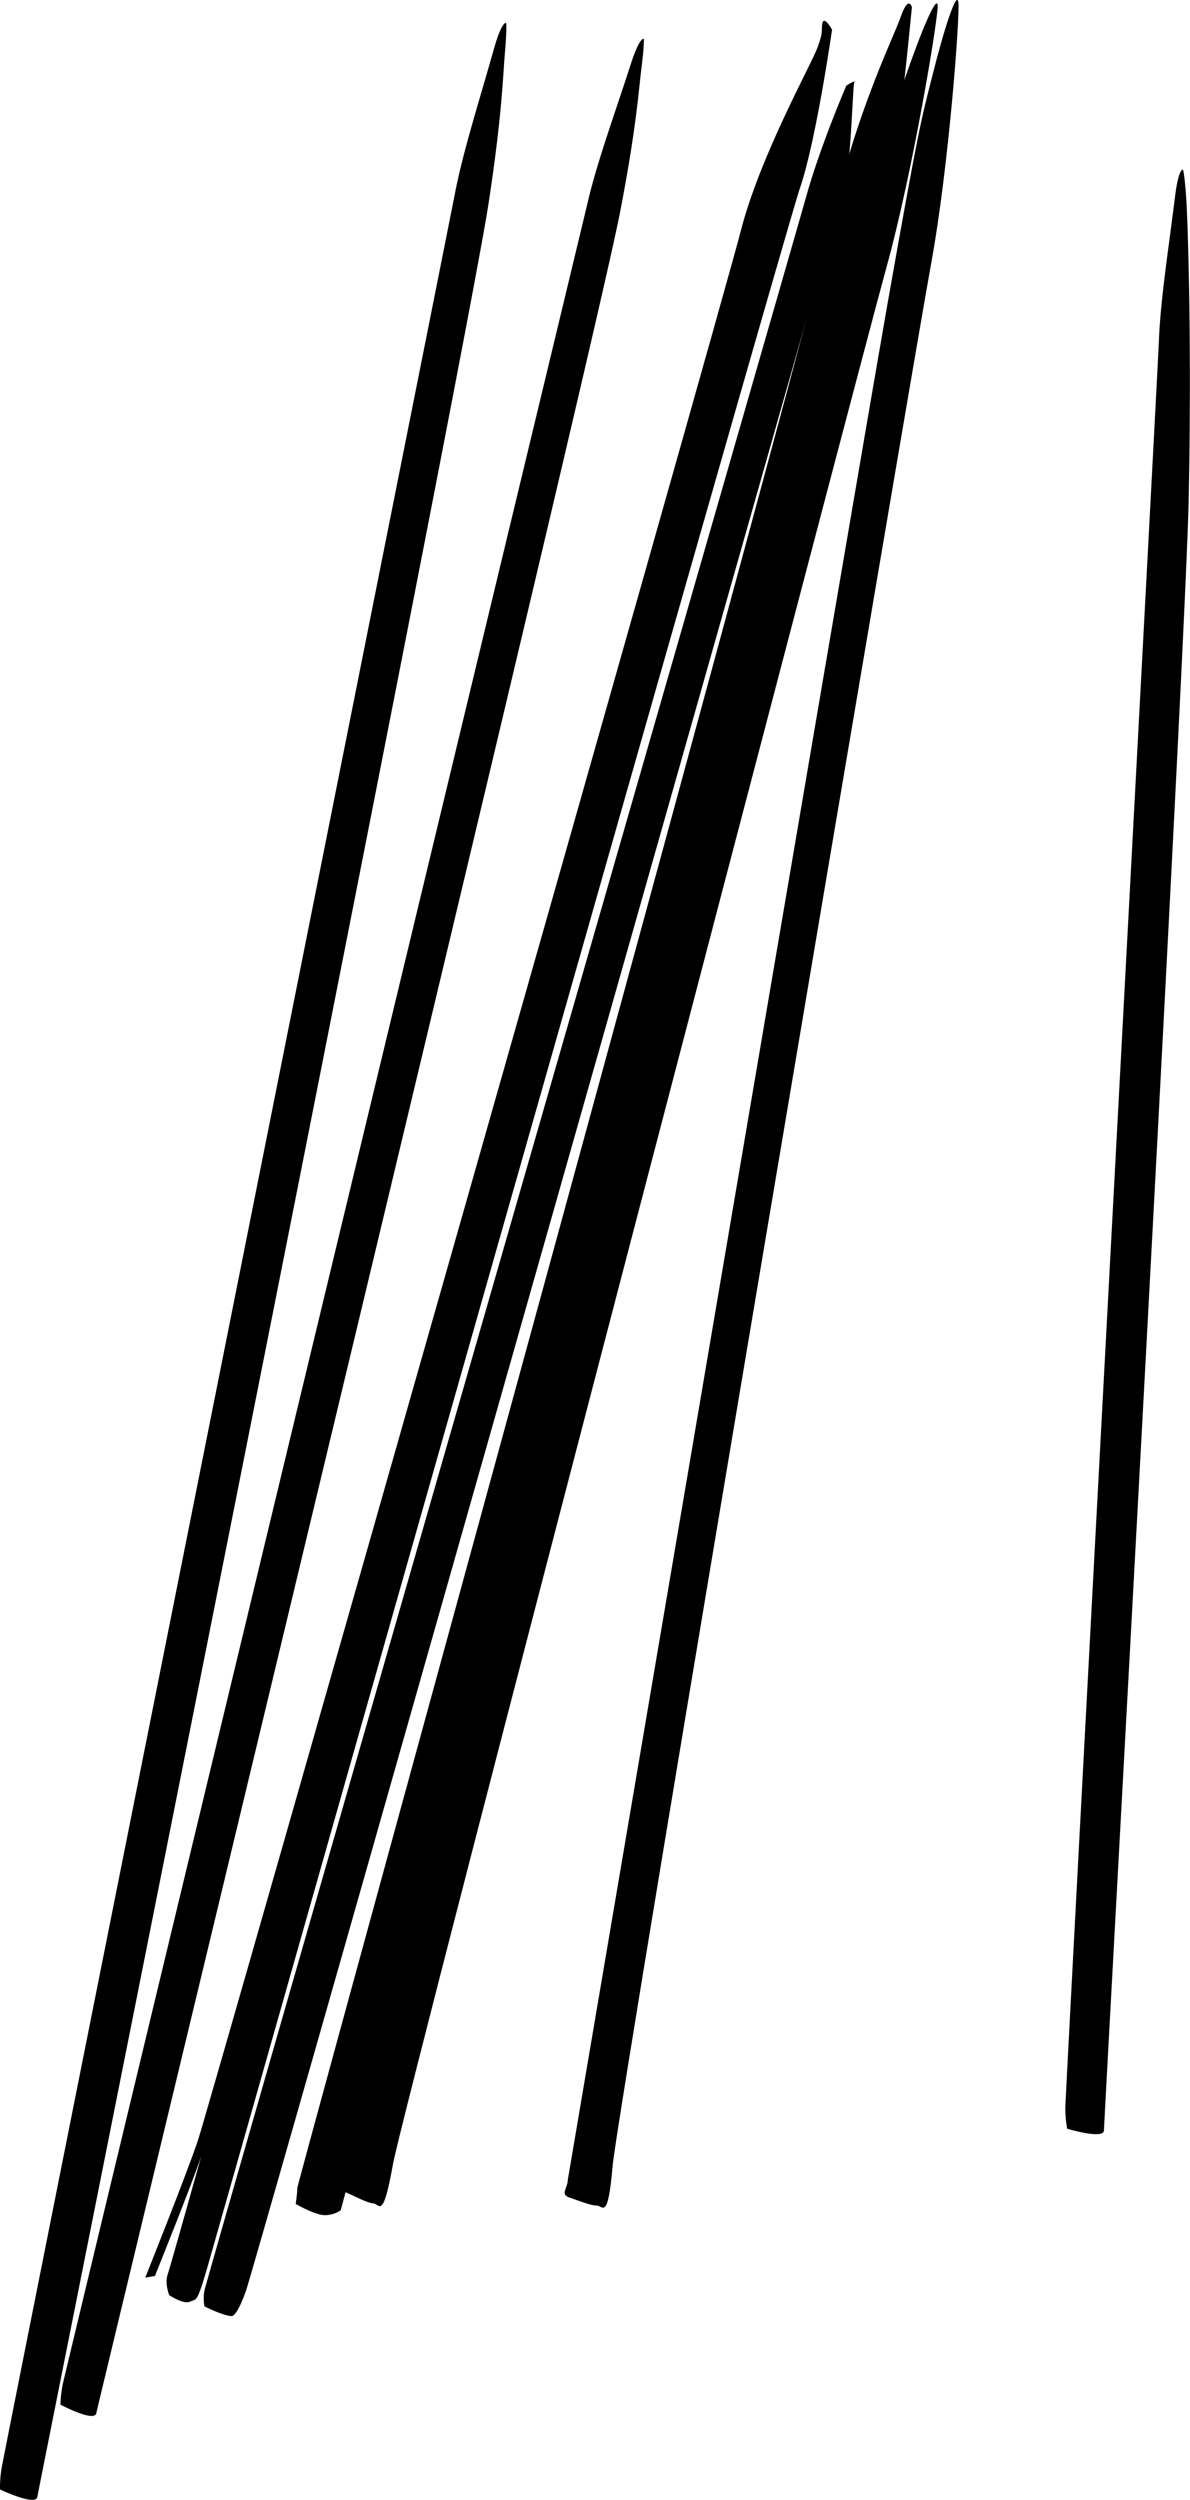 <svg xmlns="http://www.w3.org/2000/svg" viewBox="0 0 370.42 777.83"><g id="圖層_2" data-name="圖層 2"><g id="圖層_1-2" data-name="圖層 1"><path d="M332.18,662.35s11.46,3.49,11.46.5S369,204,370,155.69s-.25-86.44-.75-93.91-1-9-1-9-1.37-.64-2.5,8.47c-2,16.19-4.48,31.64-5,44.59s-29.14,546-29.14,550A36.29,36.29,0,0,0,332.18,662.35Z"/><path d="M18.82,748.22s10.58,5.6,11.15,2.66,153.77-637.2,163-684.65c5.12-26.41,5.78-37.7,6.71-45.13s.73-9,.73-9-1.22-.89-4.06,7.84c-5,15.52-10.41,30.21-13.37,42.83S20.32,737.85,19.56,741.76A36,36,0,0,0,18.82,748.22Z"/><path d="M0,774.59s11.16,5.35,11.63,2.3S144.51,112.7,152.07,63.33c4.21-27.48,4.44-39.16,5.1-46.88s.39-9.31.39-9.31-1.3-.88-3.87,8.26c-4.57,16.23-9.53,31.61-12.07,44.76S1.14,763.82.51,767.89A37.78,37.78,0,0,0,0,774.59Z"/><path d="M176.74,678.29c0,2.49-2.49,4.49.5,5.48s6.48,2.49,8.47,2.49,3.49,5,5-12.45,93.66-562,99.14-591.85,9-77.22,8.47-81.21-4.48,8.47-8,22.42-4,14.45-13.95,70.75S176.74,678.29,176.74,678.29Z"/><path d="M108,676.7c-.23,2.53-2.9,4.32,0,5.6s6.21,3.11,8.2,3.29,3,5.36,6.11-12.15S267.68,113,275.91,83.28,292,5.92,291.88,1.84s-5.25,8.16-10,22-5.31,14.26-20.45,70.35S108,676.7,108,676.7Z"/><path d="M92.05,685.76s6,3.49,9,3.49a8.94,8.94,0,0,0,5-1.49S277.87,51.07,279.37,42.1s4.48-39.85,4.48-39.85-1-4-3.48,3-13.95,29.89-21.43,63.27S92.55,679.29,92.55,680.78,92.05,685.76,92.05,685.76Z"/><path d="M63.65,717.65s6,3,8.47,3c0,0,1.5.5,4.49-8S260.94,64,262.93,57.55s2.49-30.89,3-31.89-2.49,1-2.49,1S255.46,45.09,251,61,64.15,709.68,63.65,712.67A13.32,13.32,0,0,0,63.65,717.65Z"/><path d="M52.69,714.16s4.49,3,6.48,2,2,1,5.48-11S244,73,249,58.54s10-49.32,10-49.32-2.49-4.48-3-2,.5,2-1.49,7.47S236.52,48.58,230.55,72,65.15,655.37,61.66,665.84s-16.44,42.84-16.44,42.84l3-.5s11.46-28.39,14.45-37.36c0,0-9.47,33.88-10.47,36.86S52.69,714.16,52.69,714.16Z"/></g></g></svg>